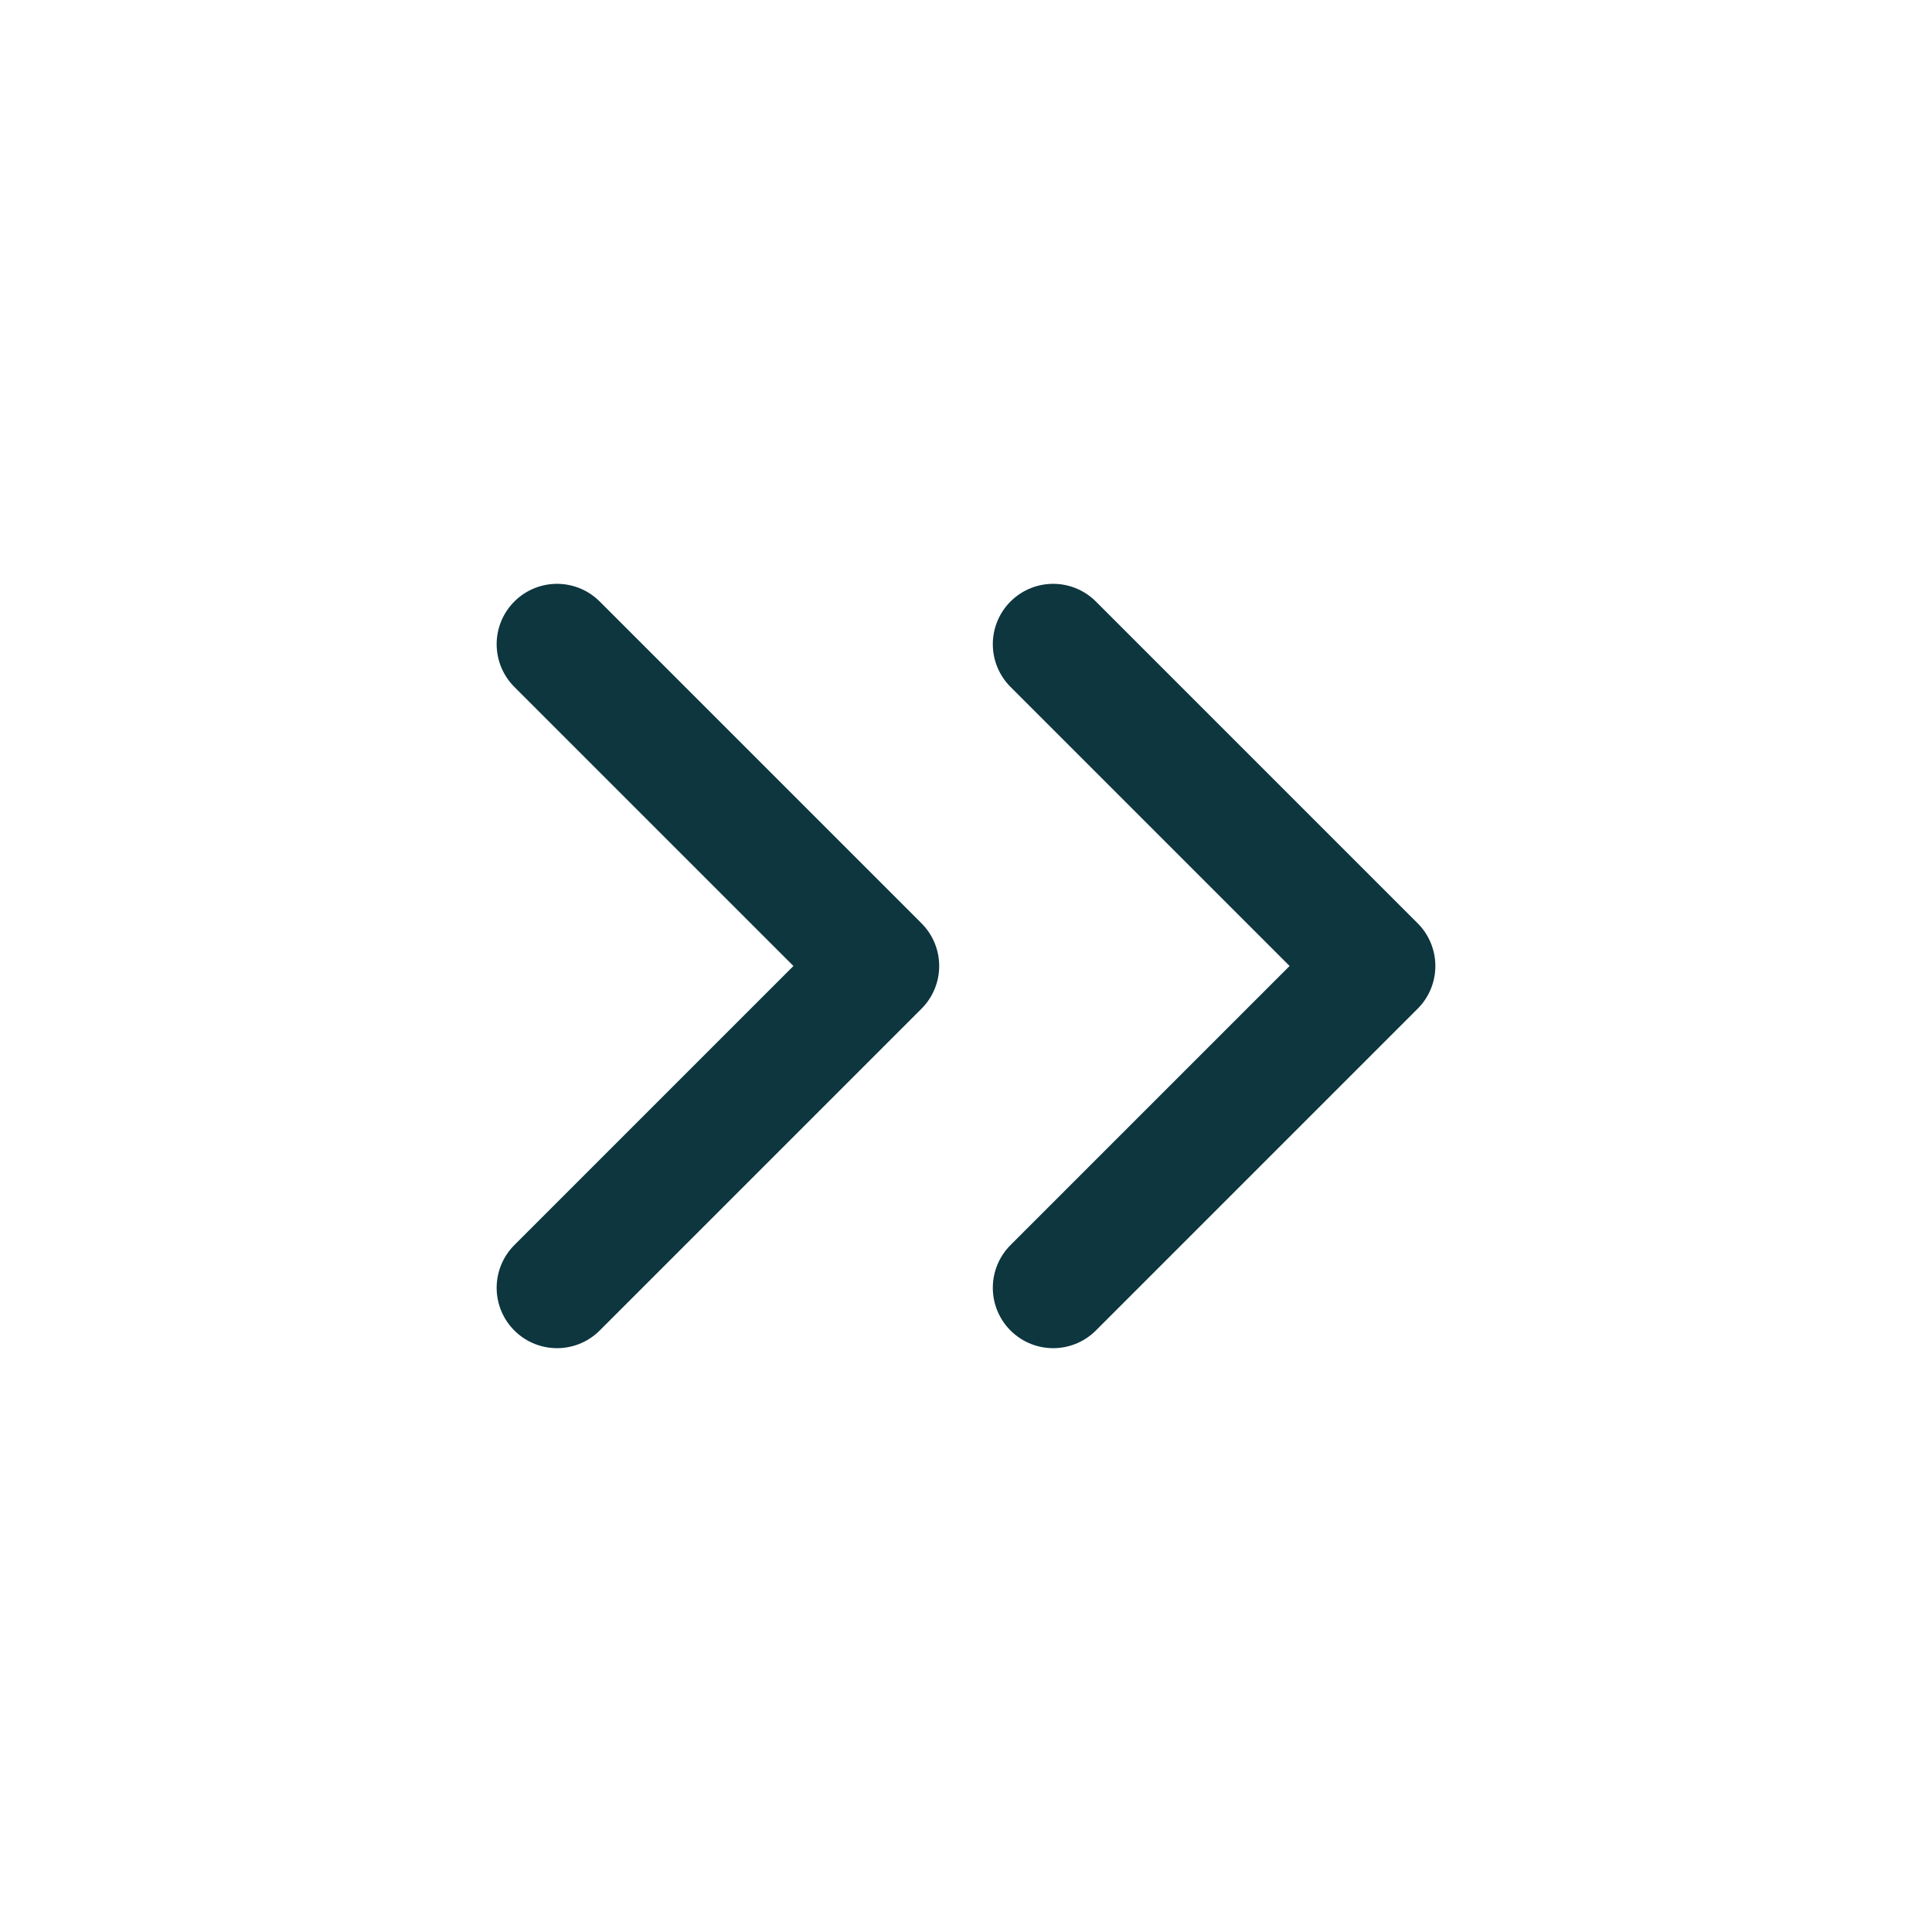 <svg width="16" height="16" viewBox="0 0 16 16" fill="none" xmlns="http://www.w3.org/2000/svg">
<path d="M8.722 5.335L11.387 8L8.722 10.665" stroke="#0D363F" stroke-linecap="round" stroke-linejoin="round"/>
<path d="M4.613 5.335L7.278 8L4.613 10.665" stroke="#0D363F" stroke-linecap="round" stroke-linejoin="round"/>
</svg>
